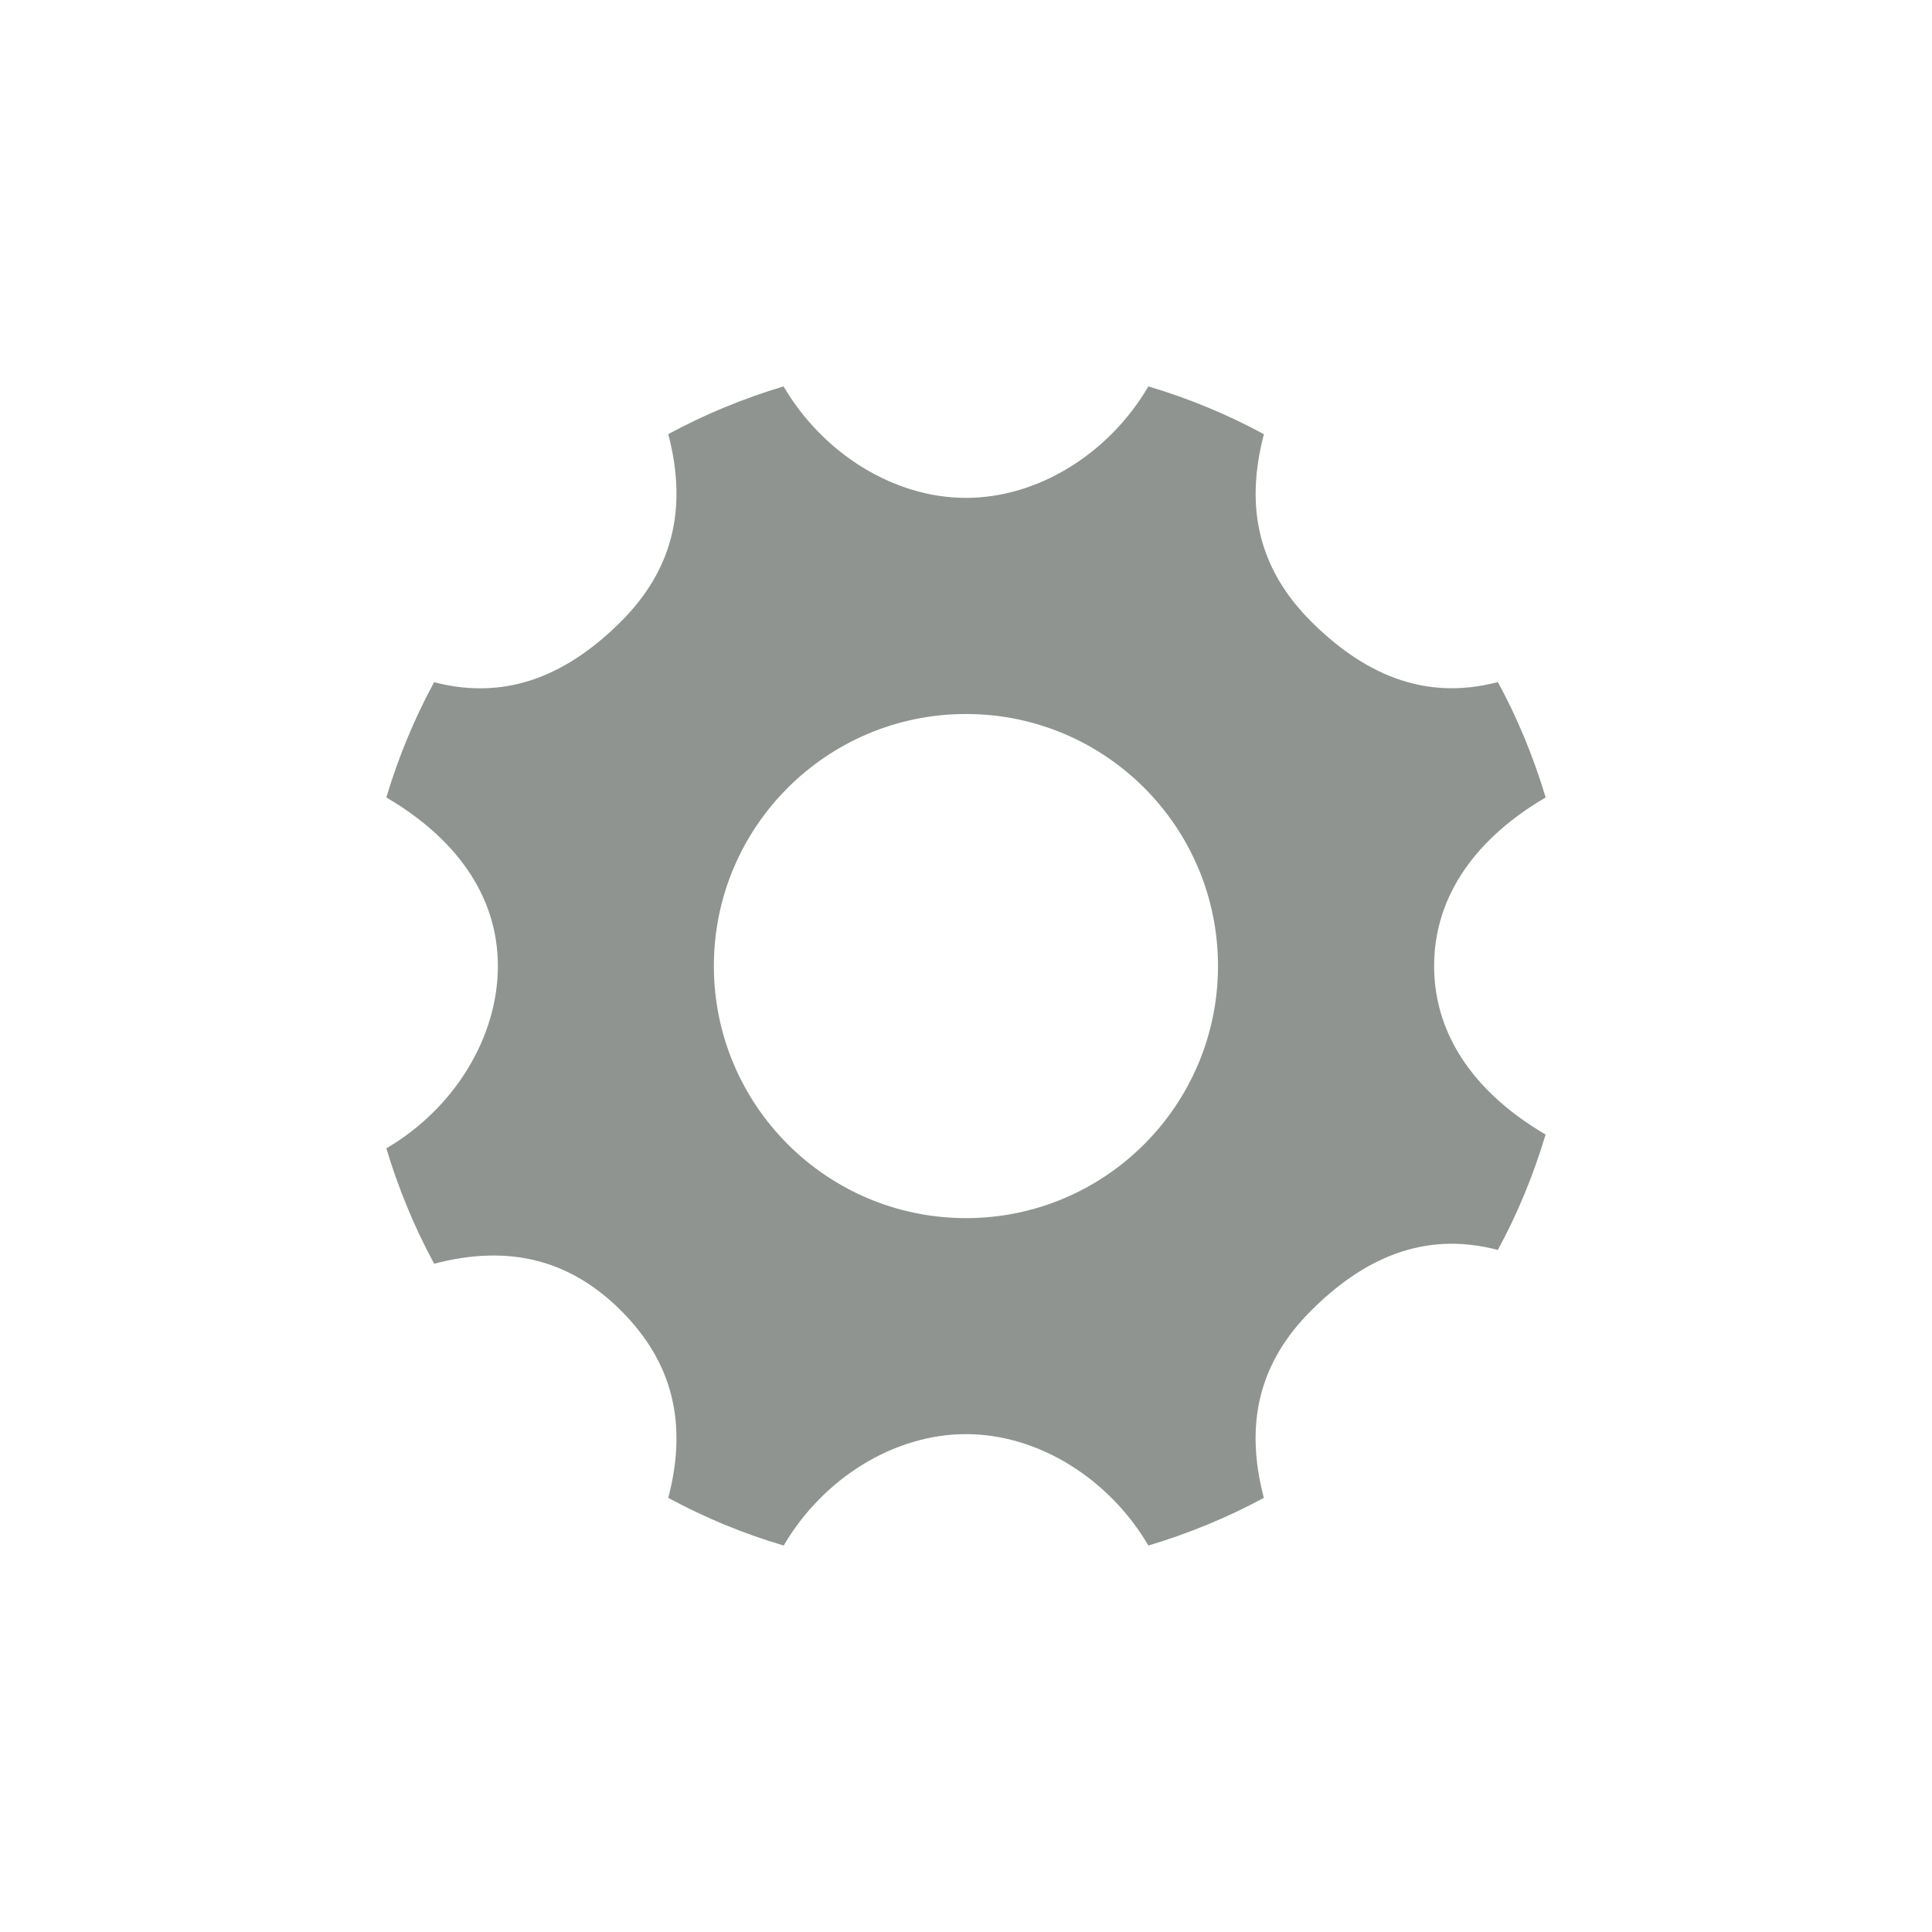 <?xml version="1.0" encoding="utf-8"?>
<!-- Generator: Adobe Illustrator 16.0.0, SVG Export Plug-In . SVG Version: 6.00 Build 0)  -->
<!DOCTYPE svg PUBLIC "-//W3C//DTD SVG 1.1//EN" "http://www.w3.org/Graphics/SVG/1.1/DTD/svg11.dtd">
<svg version="1.1" xmlns="http://www.w3.org/2000/svg" xmlns:xlink="http://www.w3.org/1999/xlink" x="0px" y="0px" width="30px"
	 height="30px" viewBox="0 0 30 30" enable-background="new 0 0 30 30" xml:space="preserve">
<path fill="#8F9491" d="M22.269,15c0-1.122,0.69-2.008,1.732-2.617c-0.188-0.627-0.435-1.227-0.742-1.792
	c-1.164,0.307-2.11-0.152-2.903-0.944c-0.793-0.795-1.037-1.738-0.73-2.905C19.06,6.435,18.46,6.187,17.832,6
	C17.223,7.041,16.122,7.731,15,7.731c-1.123,0-2.222-0.691-2.833-1.731c-0.625,0.187-1.225,0.435-1.79,0.741
	c0.305,1.167,0.062,2.111-0.73,2.906c-0.794,0.794-1.74,1.251-2.906,0.946c-0.306,0.563-0.555,1.163-0.742,1.79
	C7.04,12.992,7.731,13.878,7.731,15s-0.691,2.223-1.732,2.831c0.188,0.627,0.437,1.227,0.742,1.792
	c1.167-0.305,2.111-0.062,2.906,0.732c0.792,0.793,1.035,1.738,0.73,2.904c0.565,0.306,1.165,0.555,1.792,0.74
	c0.609-1.039,1.708-1.73,2.831-1.73c1.122,0,2.223,0.691,2.832,1.73c0.628-0.188,1.228-0.435,1.793-0.74
	c-0.307-1.166-0.063-2.111,0.73-2.904c0.793-0.794,1.739-1.253,2.903-0.946c0.308-0.565,0.554-1.165,0.742-1.792
	C22.959,17.008,22.269,16.122,22.269,15z M15,18.915c-2.161,0-3.915-1.754-3.915-3.915s1.754-3.913,3.915-3.913
	c2.162,0,3.913,1.752,3.913,3.913S17.162,18.915,15,18.915z"/>
</svg>
